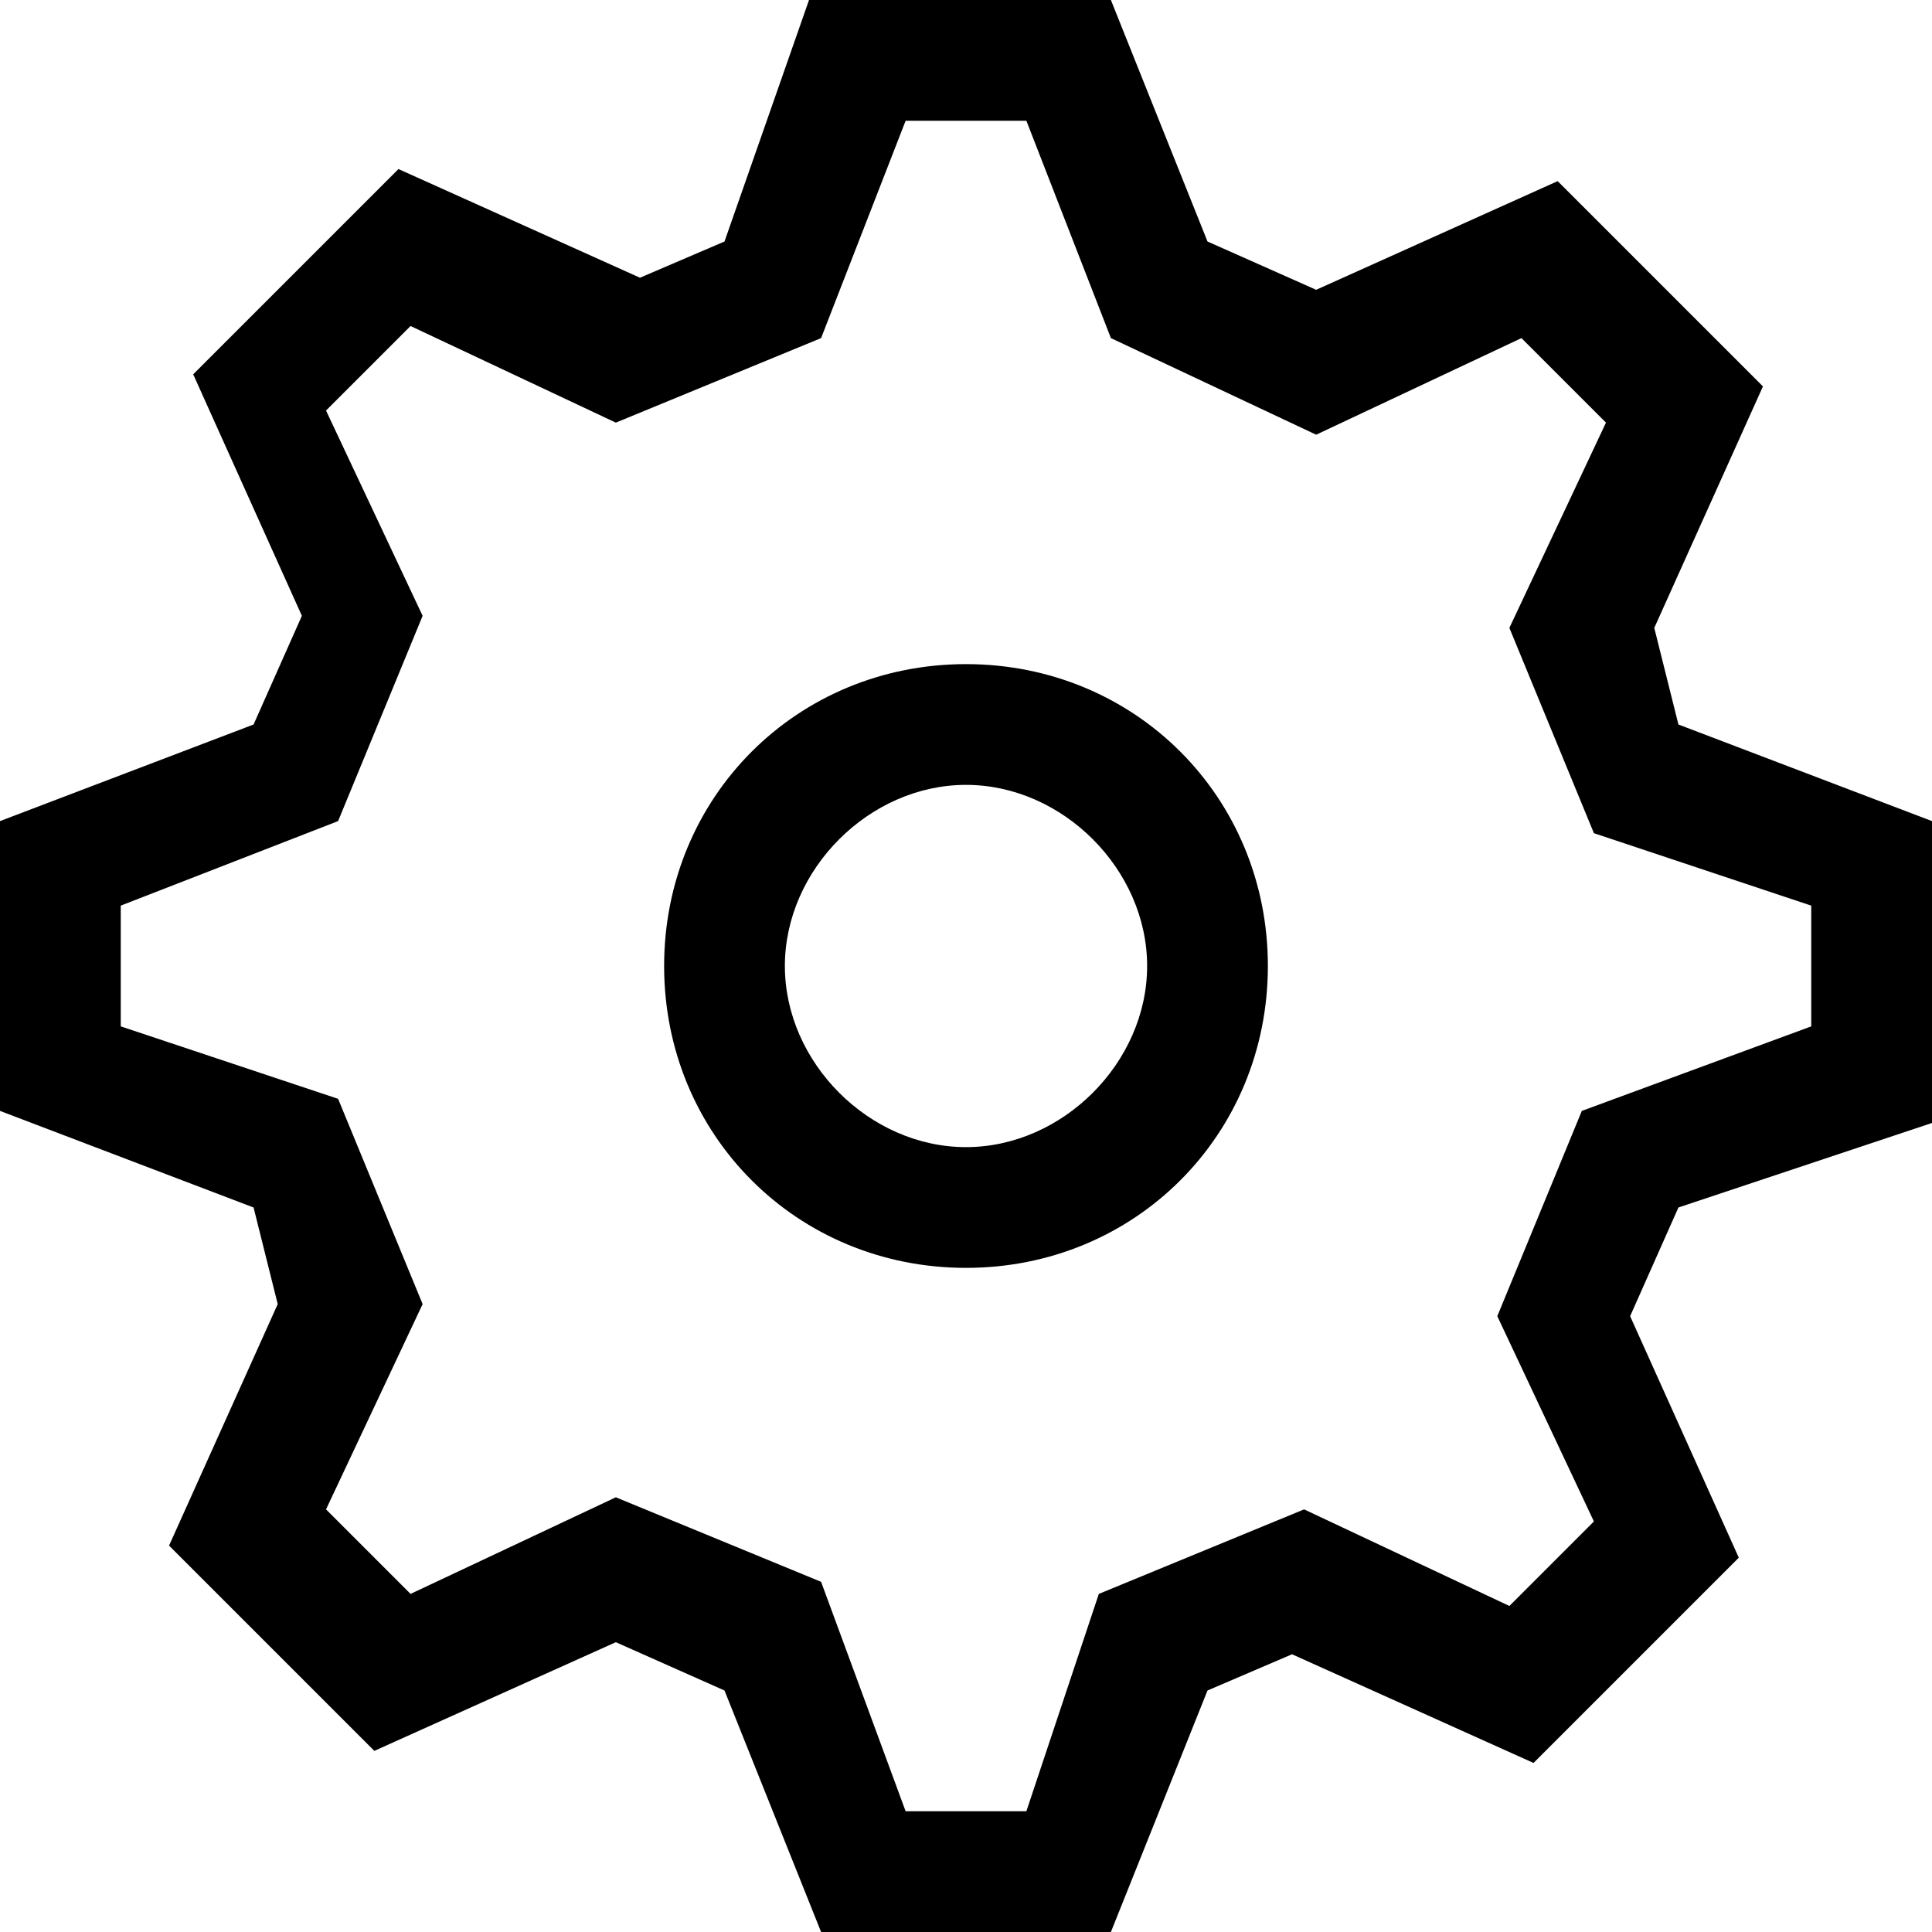 <svg version="1.1" xmlns="http://www.w3.org/2000/svg" width="16" height="16" viewBox="0 0 16 16" fill="currentColor" class="tm-icon"><title></title><path d="M9.2 16H6.8L6 14L5.1 13.6L3.1 14.5L1.4 12.8L2.3 10.8L2.1 10L0 9.2V6.8L2.1 6L2.5 5.1L1.6 3.1L3.3 1.4L5.3 2.3L6 2L6.7 0H9.2L10 2L10.9 2.4L12.9 1.5L14.6 3.2L13.7 5.2L13.9 6L16 6.8V9.3L13.9 10L13.5 10.9L14.4 12.9L12.7 14.6L10.7 13.7L10 14L9.2 16ZM7.5 15H8.5L9.1 13.2L10.8 12.5L12.5 13.3L13.2 12.6L12.4 10.9L13.1 9.2L15 8.5V7.5L13.2 6.9L12.5 5.2L13.3 3.5L12.6 2.8L10.9 3.6L9.2 2.8L8.5 1H7.5L6.8 2.8L5.1 3.5L3.4 2.7L2.7 3.4L3.5 5.1L2.8 6.8L1 7.5V8.5L2.8 9.1L3.5 10.8L2.7 12.5L3.4 13.2L5.1 12.4L6.8 13.1L7.5 15ZM8 10.5C6.6 10.5 5.5 9.4 5.5 8C5.5 6.6 6.6 5.5 8 5.5C9.4 5.5 10.5 6.6 10.5 8C10.5 9.4 9.4 10.5 8 10.5ZM8 6.5C7.2 6.5 6.5 7.2 6.5 8C6.5 8.8 7.2 9.5 8 9.5C8.8 9.5 9.5 8.8 9.5 8C9.5 7.2 8.8 6.5 8 6.5Z"></path></svg>